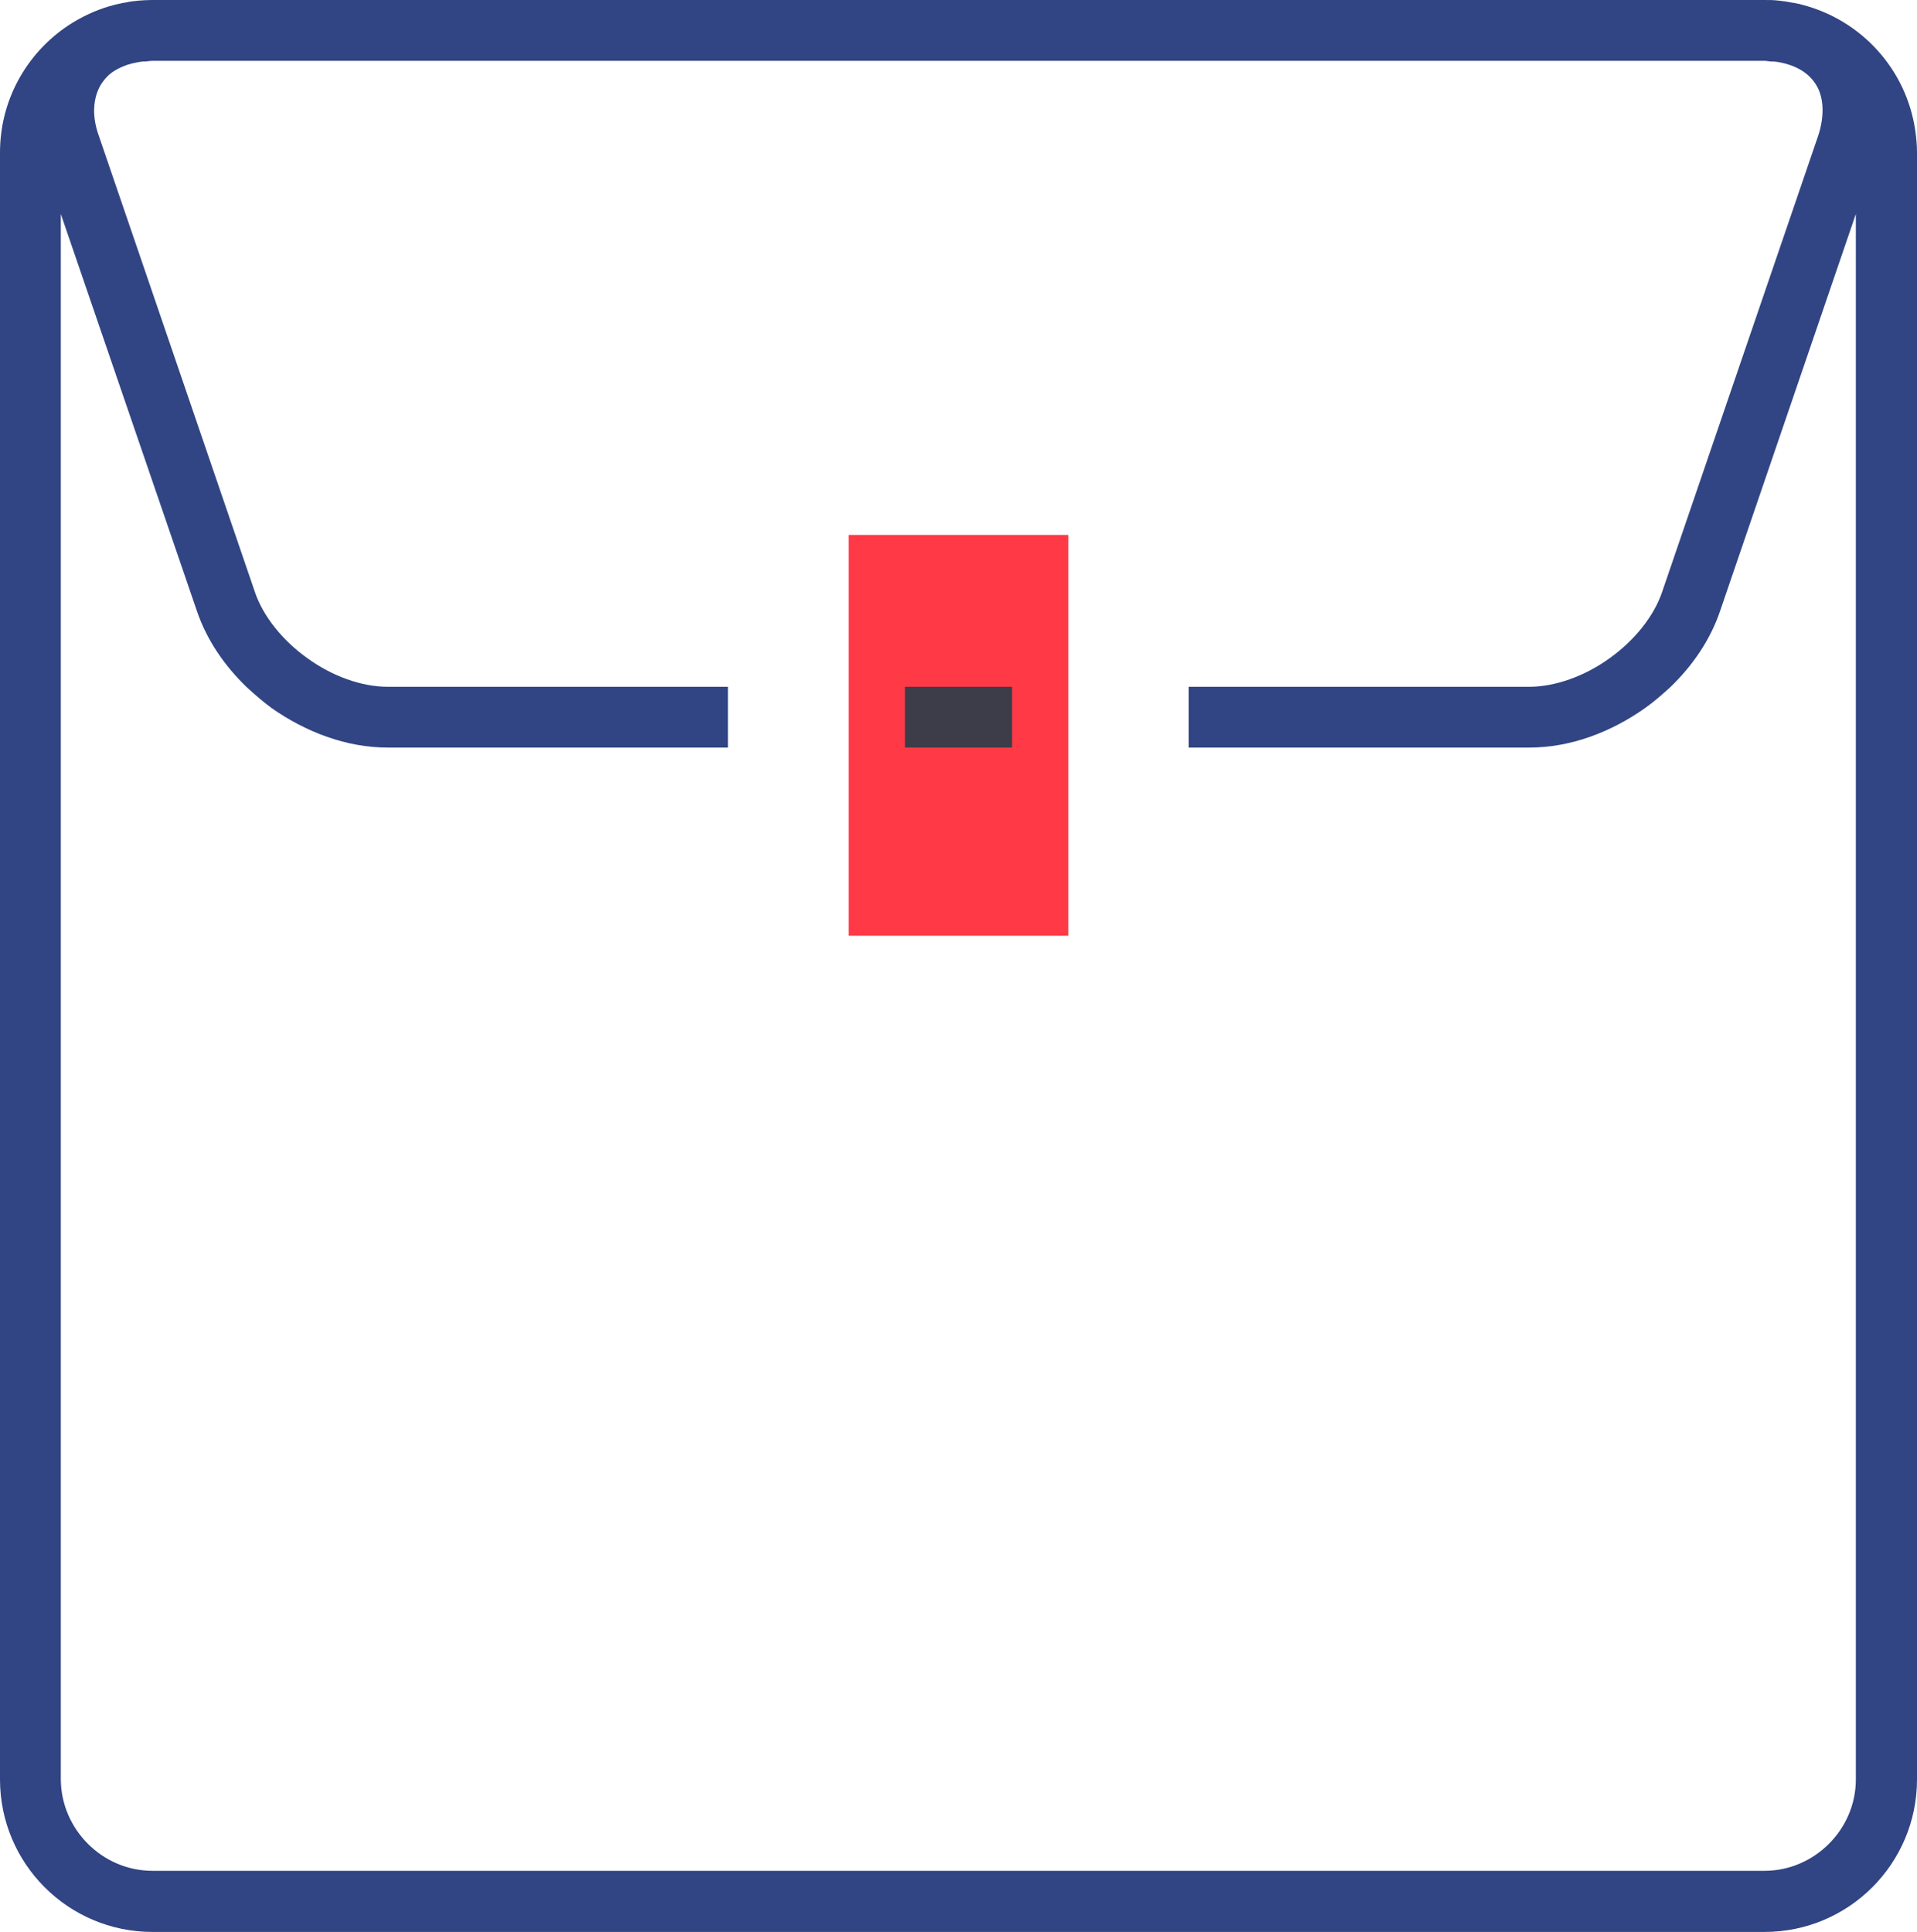 <svg xmlns="http://www.w3.org/2000/svg" width="56.43" height="56.88" viewBox="0 0 56.43 56.88">
	<style type="text/css">
		.st2{fill:#3d3d49;}
		.st1{fill:#ff3946;}
		.st0{fill:#314584;}
	</style>
	<path class="st0" d="M54.63,52.39C54.63,53.86 53.41,55.08 51.94,55.08L4.49,55.08C3.01,55.08 1.8,53.86 1.79,52.39L1.79,6.3L5.8,18C6.09,18.85 6.61,19.6 7.25,20.22C7.49,20.44 7.74,20.66 8,20.85C9,21.55 10.19,22.01 11.41,22.01L21.43,22.01L21.43,20.22L11.41,20.22C10.65,20.22 9.78,19.91 9.05,19.38C8.32,18.86 7.74,18.14 7.5,17.42L2.91,4C2.81,3.73 2.77,3.47 2.77,3.25C2.78,2.79 2.93,2.47 3.19,2.22C3.33,2.09 3.52,1.99 3.74,1.91C3.83,1.88 3.92,1.86 4.02,1.84C4.05,1.83 4.09,1.83 4.13,1.82C4.18,1.81 4.23,1.81 4.28,1.81C4.34,1.8 4.4,1.8 4.47,1.79C4.48,1.79 4.48,1.79 4.49,1.79L51.94,1.79C51.95,1.79 51.95,1.79 51.96,1.79C52.02,1.8 52.07,1.8 52.12,1.81C52.18,1.81 52.24,1.81 52.3,1.82C52.34,1.83 52.37,1.83 52.41,1.84L52.41,1.84C52.77,1.91 53.04,2.05 53.23,2.22C53.5,2.47 53.65,2.79 53.65,3.25C53.65,3.47 53.61,3.73 53.52,4L48.93,17.42C48.69,18.14 48.11,18.86 47.38,19.38C46.65,19.91 45.77,20.22 45.02,20.22L34.99,20.22L34.99,22.01L45.02,22.01C46.24,22.01 47.43,21.55 48.42,20.85C48.69,20.66 48.94,20.44 49.18,20.22C49.82,19.6 50.34,18.85 50.63,18L54.63,6.3L54.63,6.3ZM56.38,3.85C56.12,2.04 54.79,0.59 53.05,0.14C53.01,0.13 52.98,0.12 52.94,0.11C52.91,0.11 52.87,0.1 52.84,0.09C52.82,0.09 52.79,0.08 52.77,0.08C52.76,0.08 52.76,0.08 52.76,0.08C52.66,0.06 52.56,0.04 52.45,0.03L52.44,0.03C52.42,0.02 52.39,0.02 52.37,0.02C52.23,0 52.09,0 51.94,0L28.21,0L4.49,0C4.48,0 4.47,0 4.46,0C4.33,0 4.19,0.01 4.06,0.02C4.06,0.02 4.06,0.02 4.06,0.02C4.04,0.02 4.02,0.02 4.01,0.03C3.99,0.03 3.98,0.03 3.96,0.03C3.86,0.04 3.76,0.06 3.67,0.08C3.62,0.08 3.57,0.1 3.52,0.11C3.51,0.11 3.5,0.11 3.49,0.11C3.49,0.11 3.48,0.11 3.48,0.12C3.45,0.12 3.41,0.13 3.38,0.14C2.94,0.25 2.53,0.43 2.15,0.66C0.86,1.45 0,2.87 0,4.49L0,17.52L0,17.53L0,52.39C0,54.87 2.01,56.88 4.49,56.88L51.94,56.88C54.42,56.88 56.43,54.87 56.43,52.39L56.43,17.52L56.43,17.52L56.43,4.49C56.43,4.27 56.41,4.06 56.38,3.85"/>
	<path class="st1" d="M31.45 15.75L24.98 15.75L24.98 27.55L31.45 27.55ZM28.21,-24.83C26.61,-24.83 25.29,-26 25.03,-27.53L31.4,-27.53C31.14,-26 29.82,-24.83 28.21,-24.83M28.21,-45.74C29.86,-45.73 31.21,-44.51 31.42,-42.92L25.01,-42.92C25.22,-44.51 26.57,-45.73 28.21,-45.74M28.21,-47.54C25.57,-47.54 23.42,-45.5 23.2,-42.92L23.18,-42.92L23.18,-42.51L23.18,-42.5L23.18,-42.5L23.18,-28.07L23.18,-28.06L23.18,-28.06L23.18,-27.53L23.21,-27.53C23.48,-25 25.62,-23.03 28.21,-23.03C30.81,-23.03 32.95,-25 33.22,-27.53L33.25,-27.53L33.25,-42.92L33.22,-42.92C33.01,-45.5 30.85,-47.54 28.21,-47.54"/>
	<path class="st2" d="M29.79 20.22L26.64 20.22L26.64 22.01L29.79 22.01Z"/>
</svg>